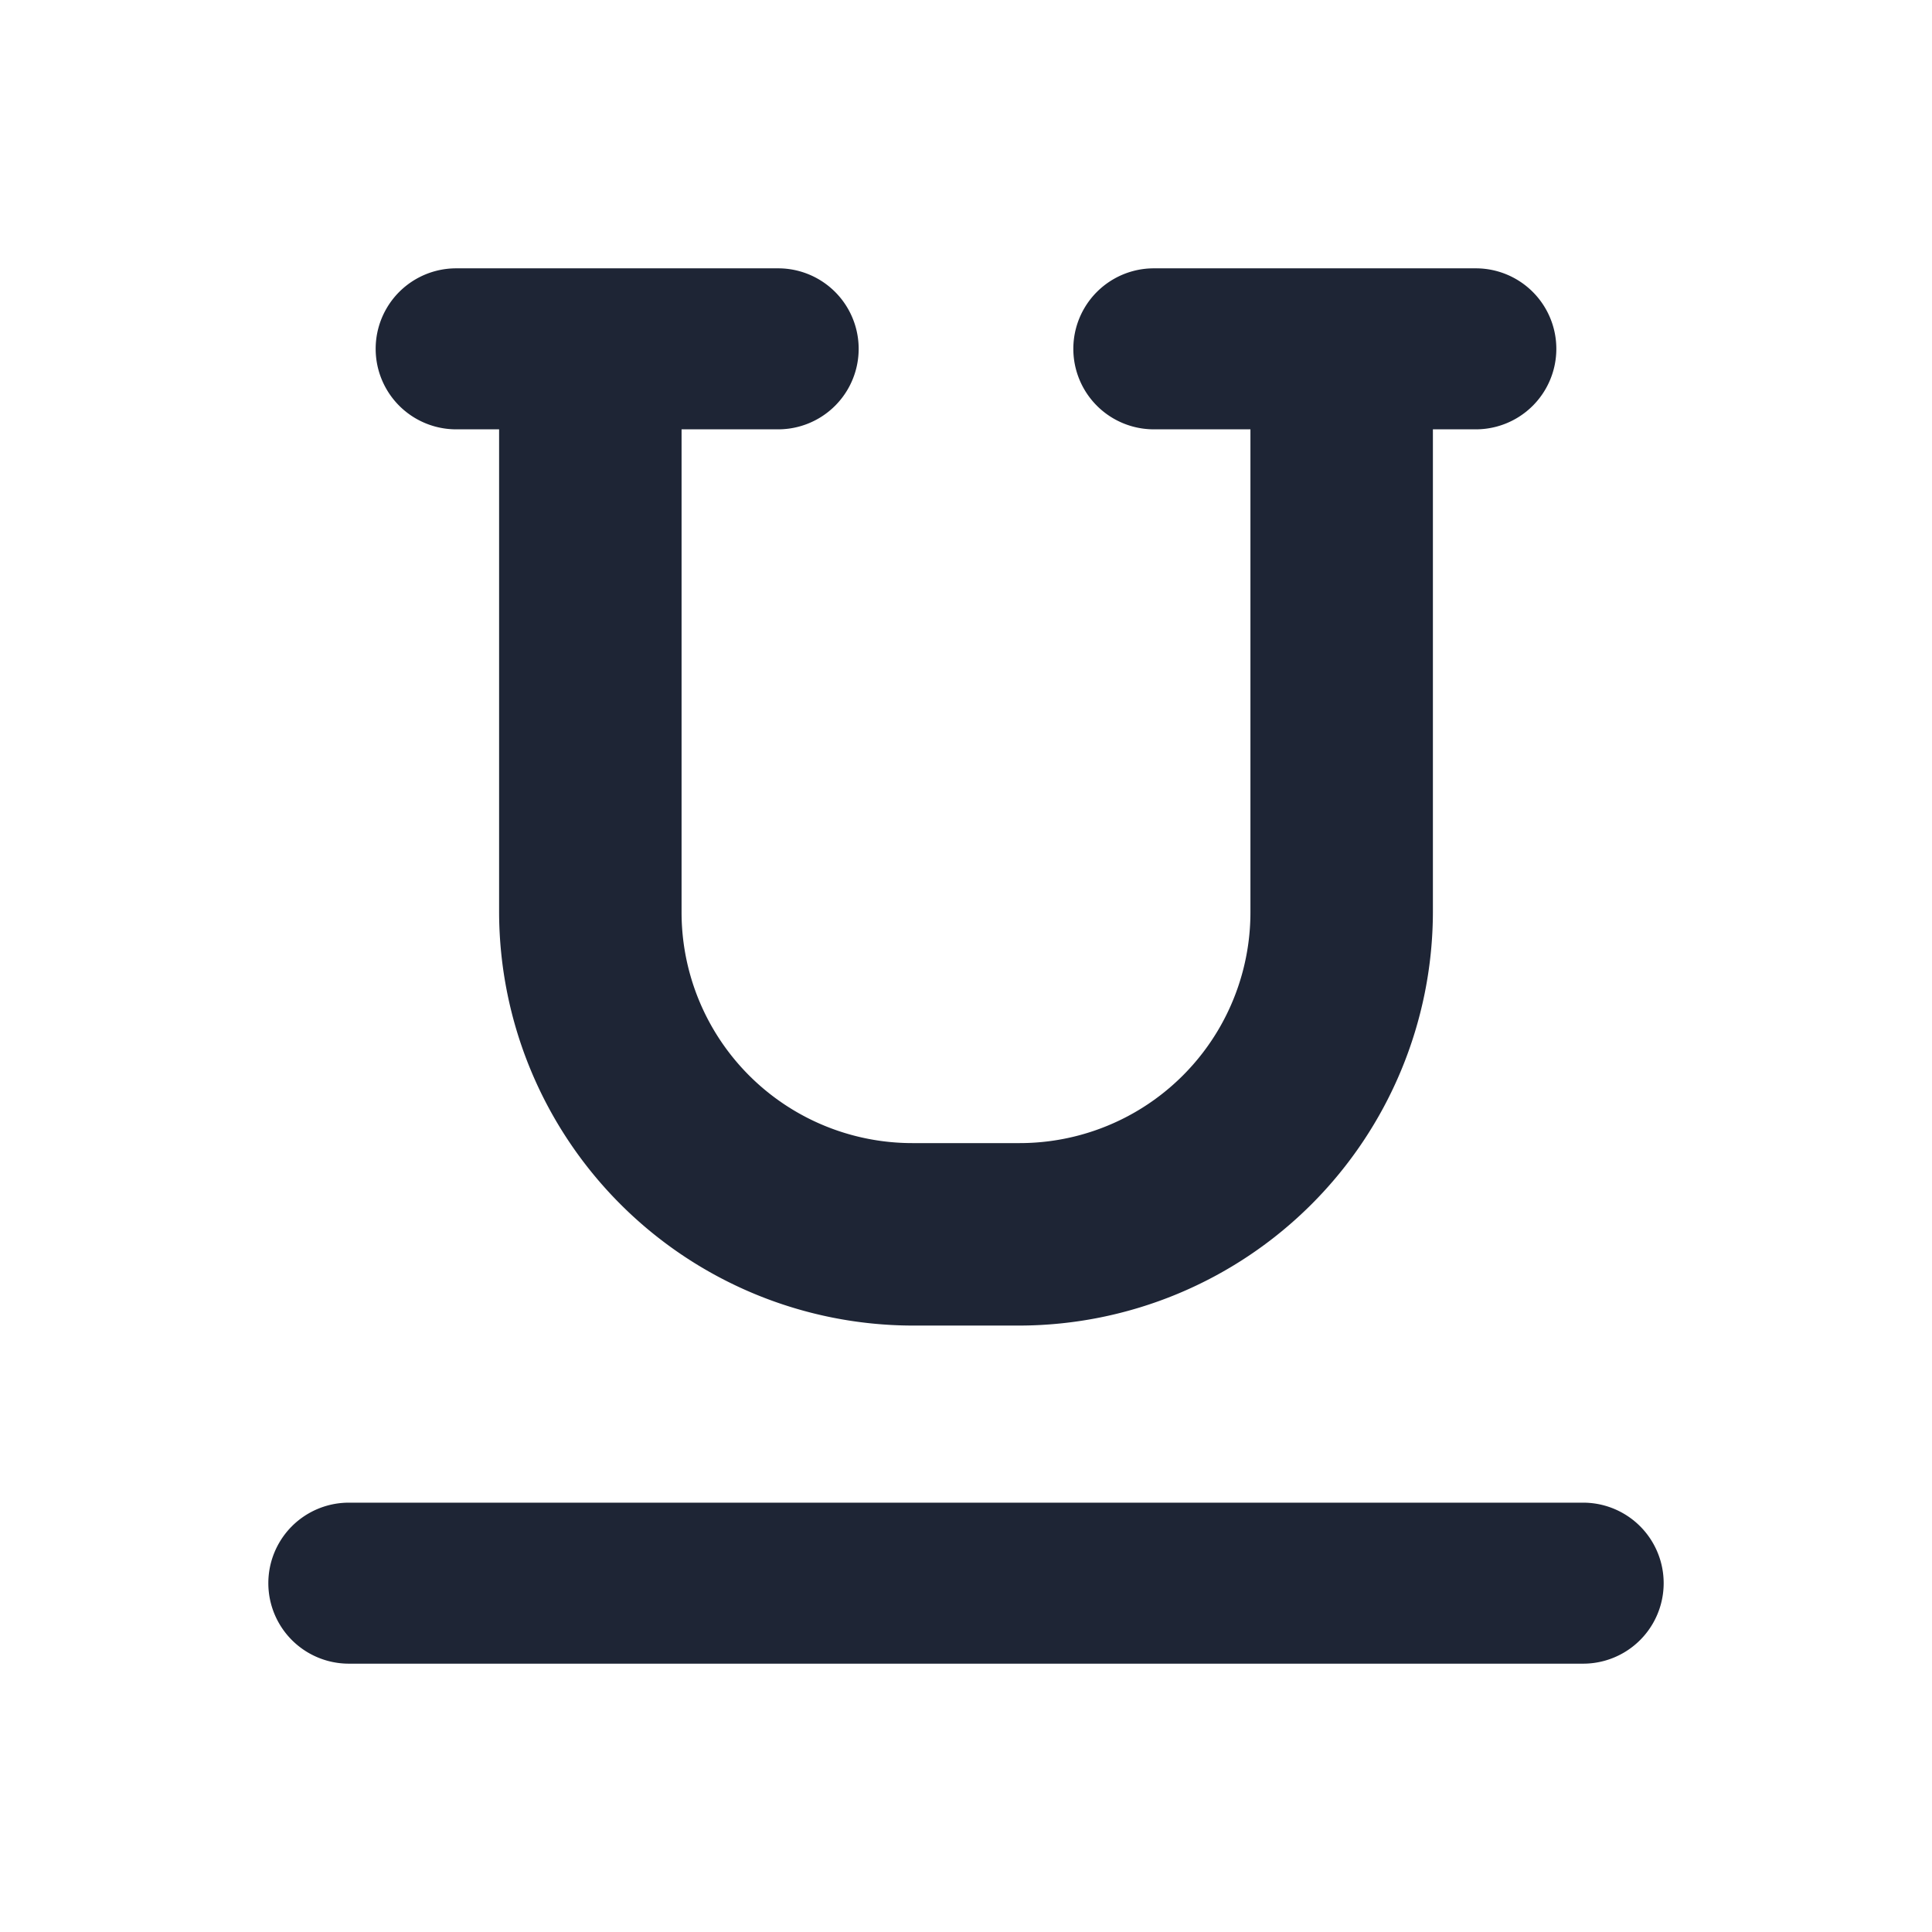 <svg xmlns="http://www.w3.org/2000/svg" viewBox="0 0 18 18"><defs><style>.cls-1{fill:#fff;}.cls-2{fill:#1e2535;}</style></defs><title>underline</title><g id="BG"><rect class="cls-1" width="18" height="18"/></g><g id="Icons"><path class="cls-2" d="M4.25,4h.4V8.5A3.86,3.86,0,0,0,8.5,12.35h1A3.86,3.86,0,0,0,13.35,8.5V4h.4a.75.75,0,0,0,0-1.5h-3a.75.75,0,0,0,0,1.5h.9V8.5A2.15,2.15,0,0,1,9.5,10.65h-1A2.15,2.15,0,0,1,6.35,8.5V4h.9a.75.75,0,0,0,0-1.5h-3a.75.75,0,0,0,0,1.5Z"/><path class="cls-2" d="M14.75,14H3.25a.75.75,0,0,0,0,1.5h11.5a.75.75,0,0,0,0-1.5Z"/></g></svg>